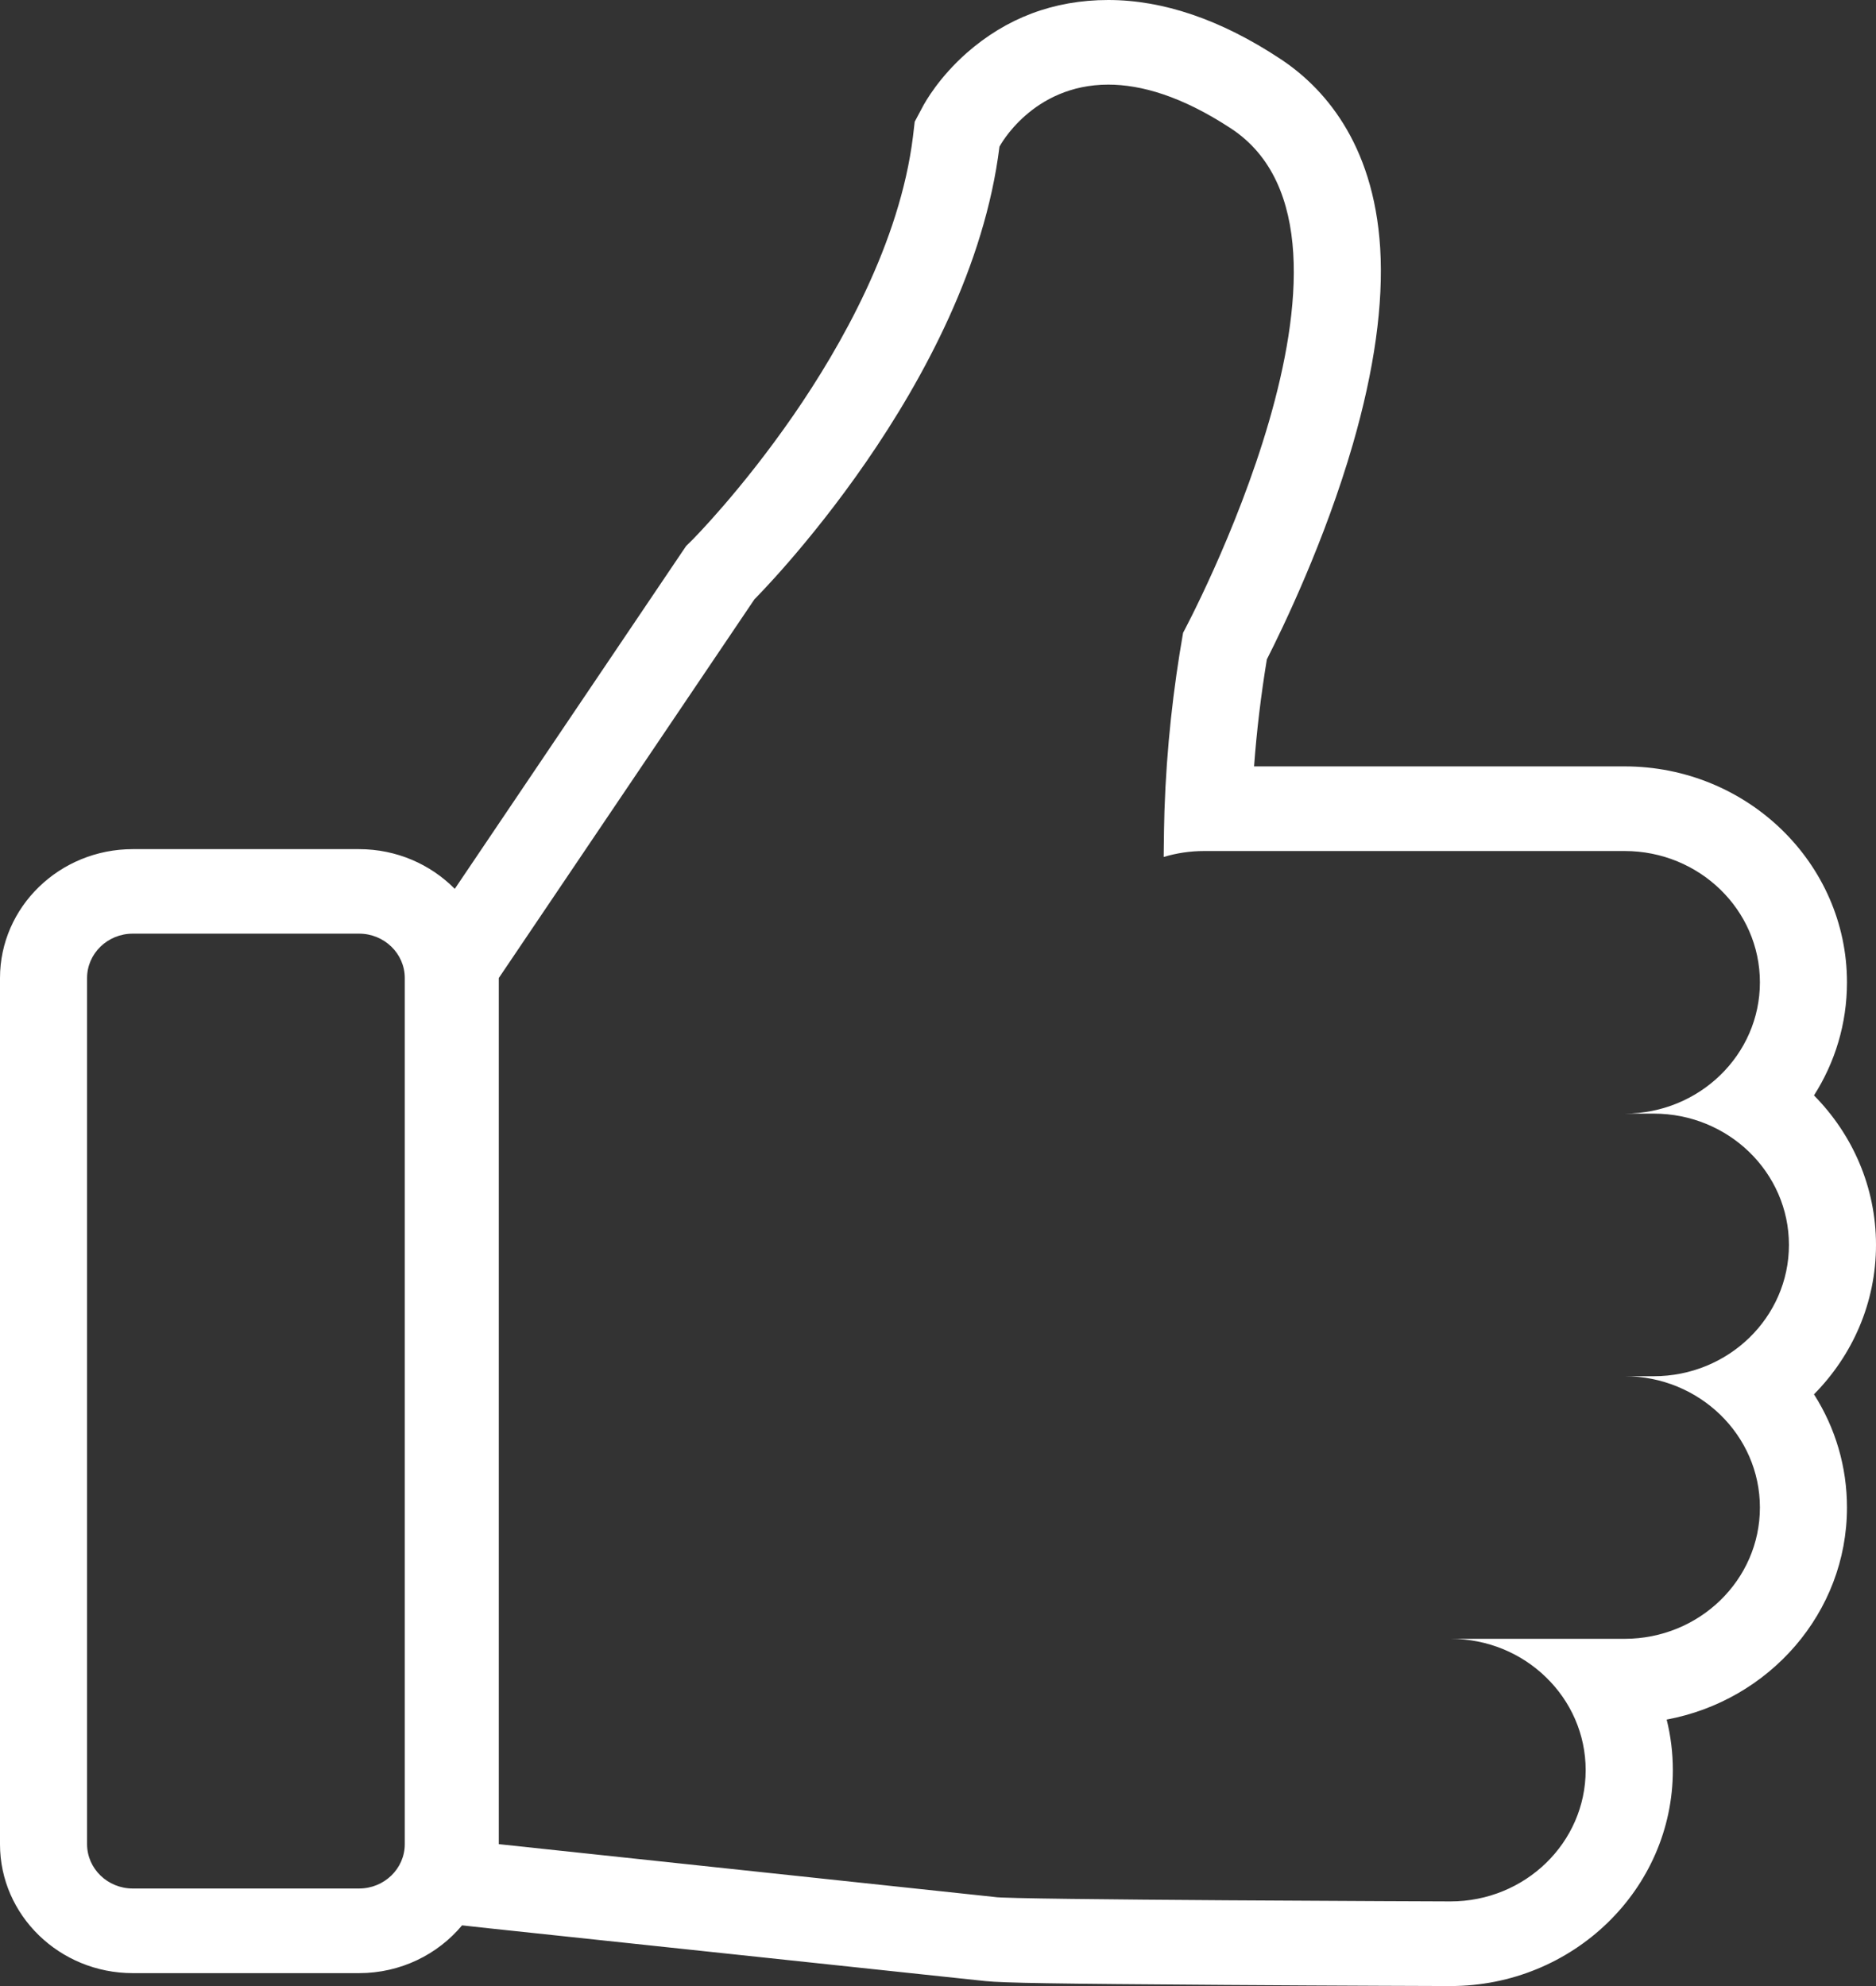 <svg width="17" height="18" viewBox="0 0 17 18" fill="none" xmlns="http://www.w3.org/2000/svg">
<rect x="0" y="0" width="17" height="18" fill="#333333" stroke="none"/>
<path d="M16.438 9.928C16.628 9.63 16.737 9.279 16.737 8.903C16.737 7.824 15.833 6.946 14.722 6.946H11.364C11.388 6.623 11.427 6.298 11.48 5.976C11.626 5.689 12.005 4.905 12.259 4.027C12.454 3.352 12.538 2.754 12.507 2.248C12.447 1.283 11.98 0.781 11.598 0.531C11.063 0.178 10.54 0 10.043 0C9.545 0 9.118 0.166 8.761 0.479C8.513 0.698 8.386 0.918 8.354 0.981L8.289 1.103L8.273 1.239C8.154 2.201 7.619 3.142 7.191 3.762C6.715 4.451 6.276 4.891 6.272 4.895L6.218 4.948L6.176 5.01L4.121 8.056C3.902 7.834 3.594 7.696 3.253 7.696H1.203C0.54 7.696 0 8.22 0 8.864V16.715C0 17.359 0.54 17.883 1.203 17.883H3.254C3.63 17.883 3.967 17.714 4.187 17.45L4.434 17.477L8.929 17.955C9.098 17.972 9.529 17.979 11.112 17.99C12.121 17.997 13.131 18 13.141 18H13.143H13.144C14.255 18 15.159 17.122 15.159 16.044C15.159 15.887 15.14 15.733 15.103 15.585C16.033 15.412 16.737 14.616 16.737 13.663C16.737 13.295 16.633 12.943 16.438 12.637C16.786 12.285 17 11.808 17 11.283C17 10.758 16.786 10.28 16.438 9.928V9.928ZM3.668 16.714C3.668 16.936 3.482 17.116 3.254 17.116H1.203C0.975 17.116 0.789 16.936 0.789 16.714V8.864C0.789 8.642 0.975 8.462 1.203 8.462H3.254C3.482 8.462 3.668 8.642 3.668 8.864V16.714ZM14.986 12.473H14.723C15.061 12.473 15.367 12.607 15.589 12.822C15.811 13.038 15.948 13.335 15.948 13.663C15.948 14.32 15.399 14.853 14.722 14.853H13.144C13.482 14.853 13.789 14.986 14.01 15.202C14.232 15.417 14.369 15.715 14.369 16.043C14.369 16.701 13.82 17.233 13.144 17.233C13.144 17.233 9.117 17.219 9.015 17.193L4.52 16.714V8.864L6.837 5.431C6.837 5.431 8.791 3.486 9.057 1.329C9.057 1.329 9.352 0.767 10.043 0.767C10.339 0.767 10.707 0.87 11.156 1.165C12.652 2.15 10.721 5.735 10.721 5.735C10.633 6.235 10.571 6.776 10.552 7.352C10.549 7.463 10.547 7.572 10.546 7.68C10.546 7.709 10.545 7.738 10.545 7.767C10.661 7.732 10.784 7.713 10.912 7.713H14.722C15.399 7.713 15.948 8.246 15.948 8.903C15.948 9.56 15.399 10.093 14.722 10.093H14.986C15.662 10.093 16.211 10.626 16.211 11.283C16.211 11.94 15.662 12.473 14.986 12.473L14.986 12.473Z" fill="white"/>
</svg>

